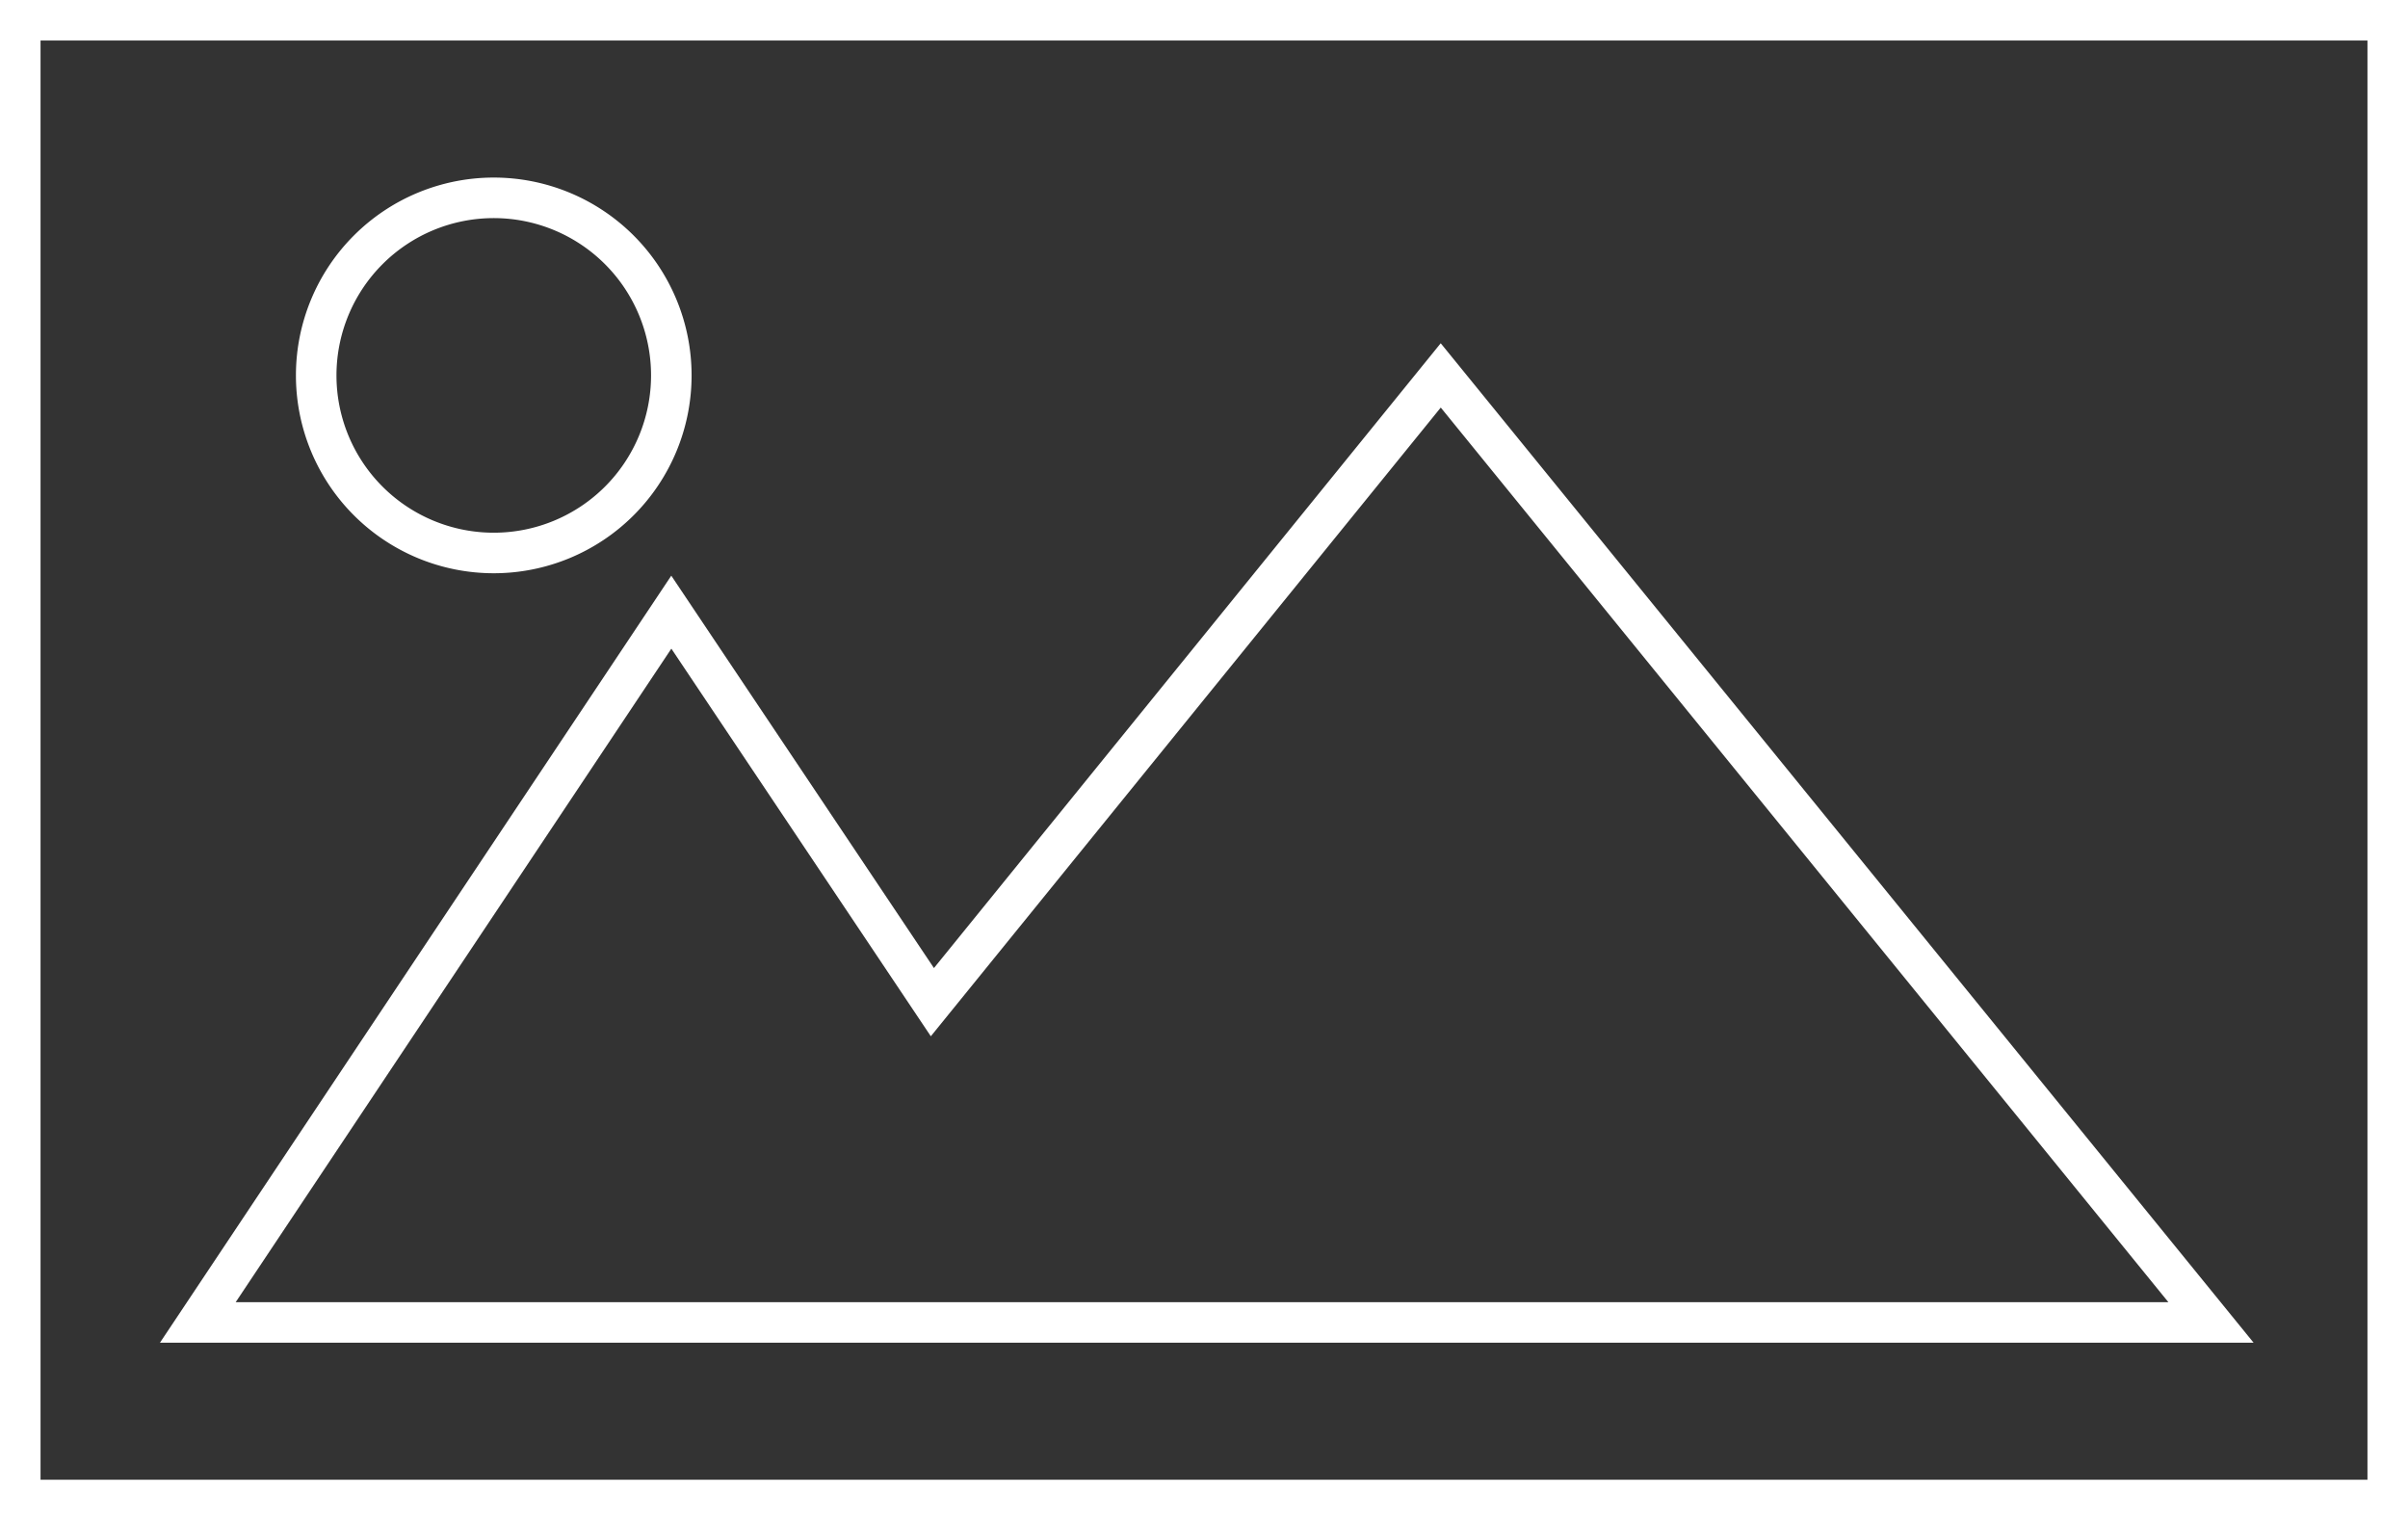 <svg xmlns="http://www.w3.org/2000/svg" viewBox="0 0 59.4 37.5"><rect x="0" y="0" width="59.4" height="37.5" fill="#333333" stroke="none"/><defs><style>.cls-1{fill:none;stroke:#fff;stroke-miterlimit:10;}</style></defs><title>Asset 5</title><g id="Layer_2" data-name="Layer 2"><g id="Camada_1" data-name="Camada 1"><path class="cls-1" d="M.5.5V37H58.9V.5ZM12.18,4.88A4.38,4.38,0,1,1,7.8,9.26a4.38,4.38,0,0,1,4.38-4.38ZM28.24,32.62H4.88L16.56,15.1,23,24.72,35.54,9.26l19,23.36Z"/></g></g></svg>